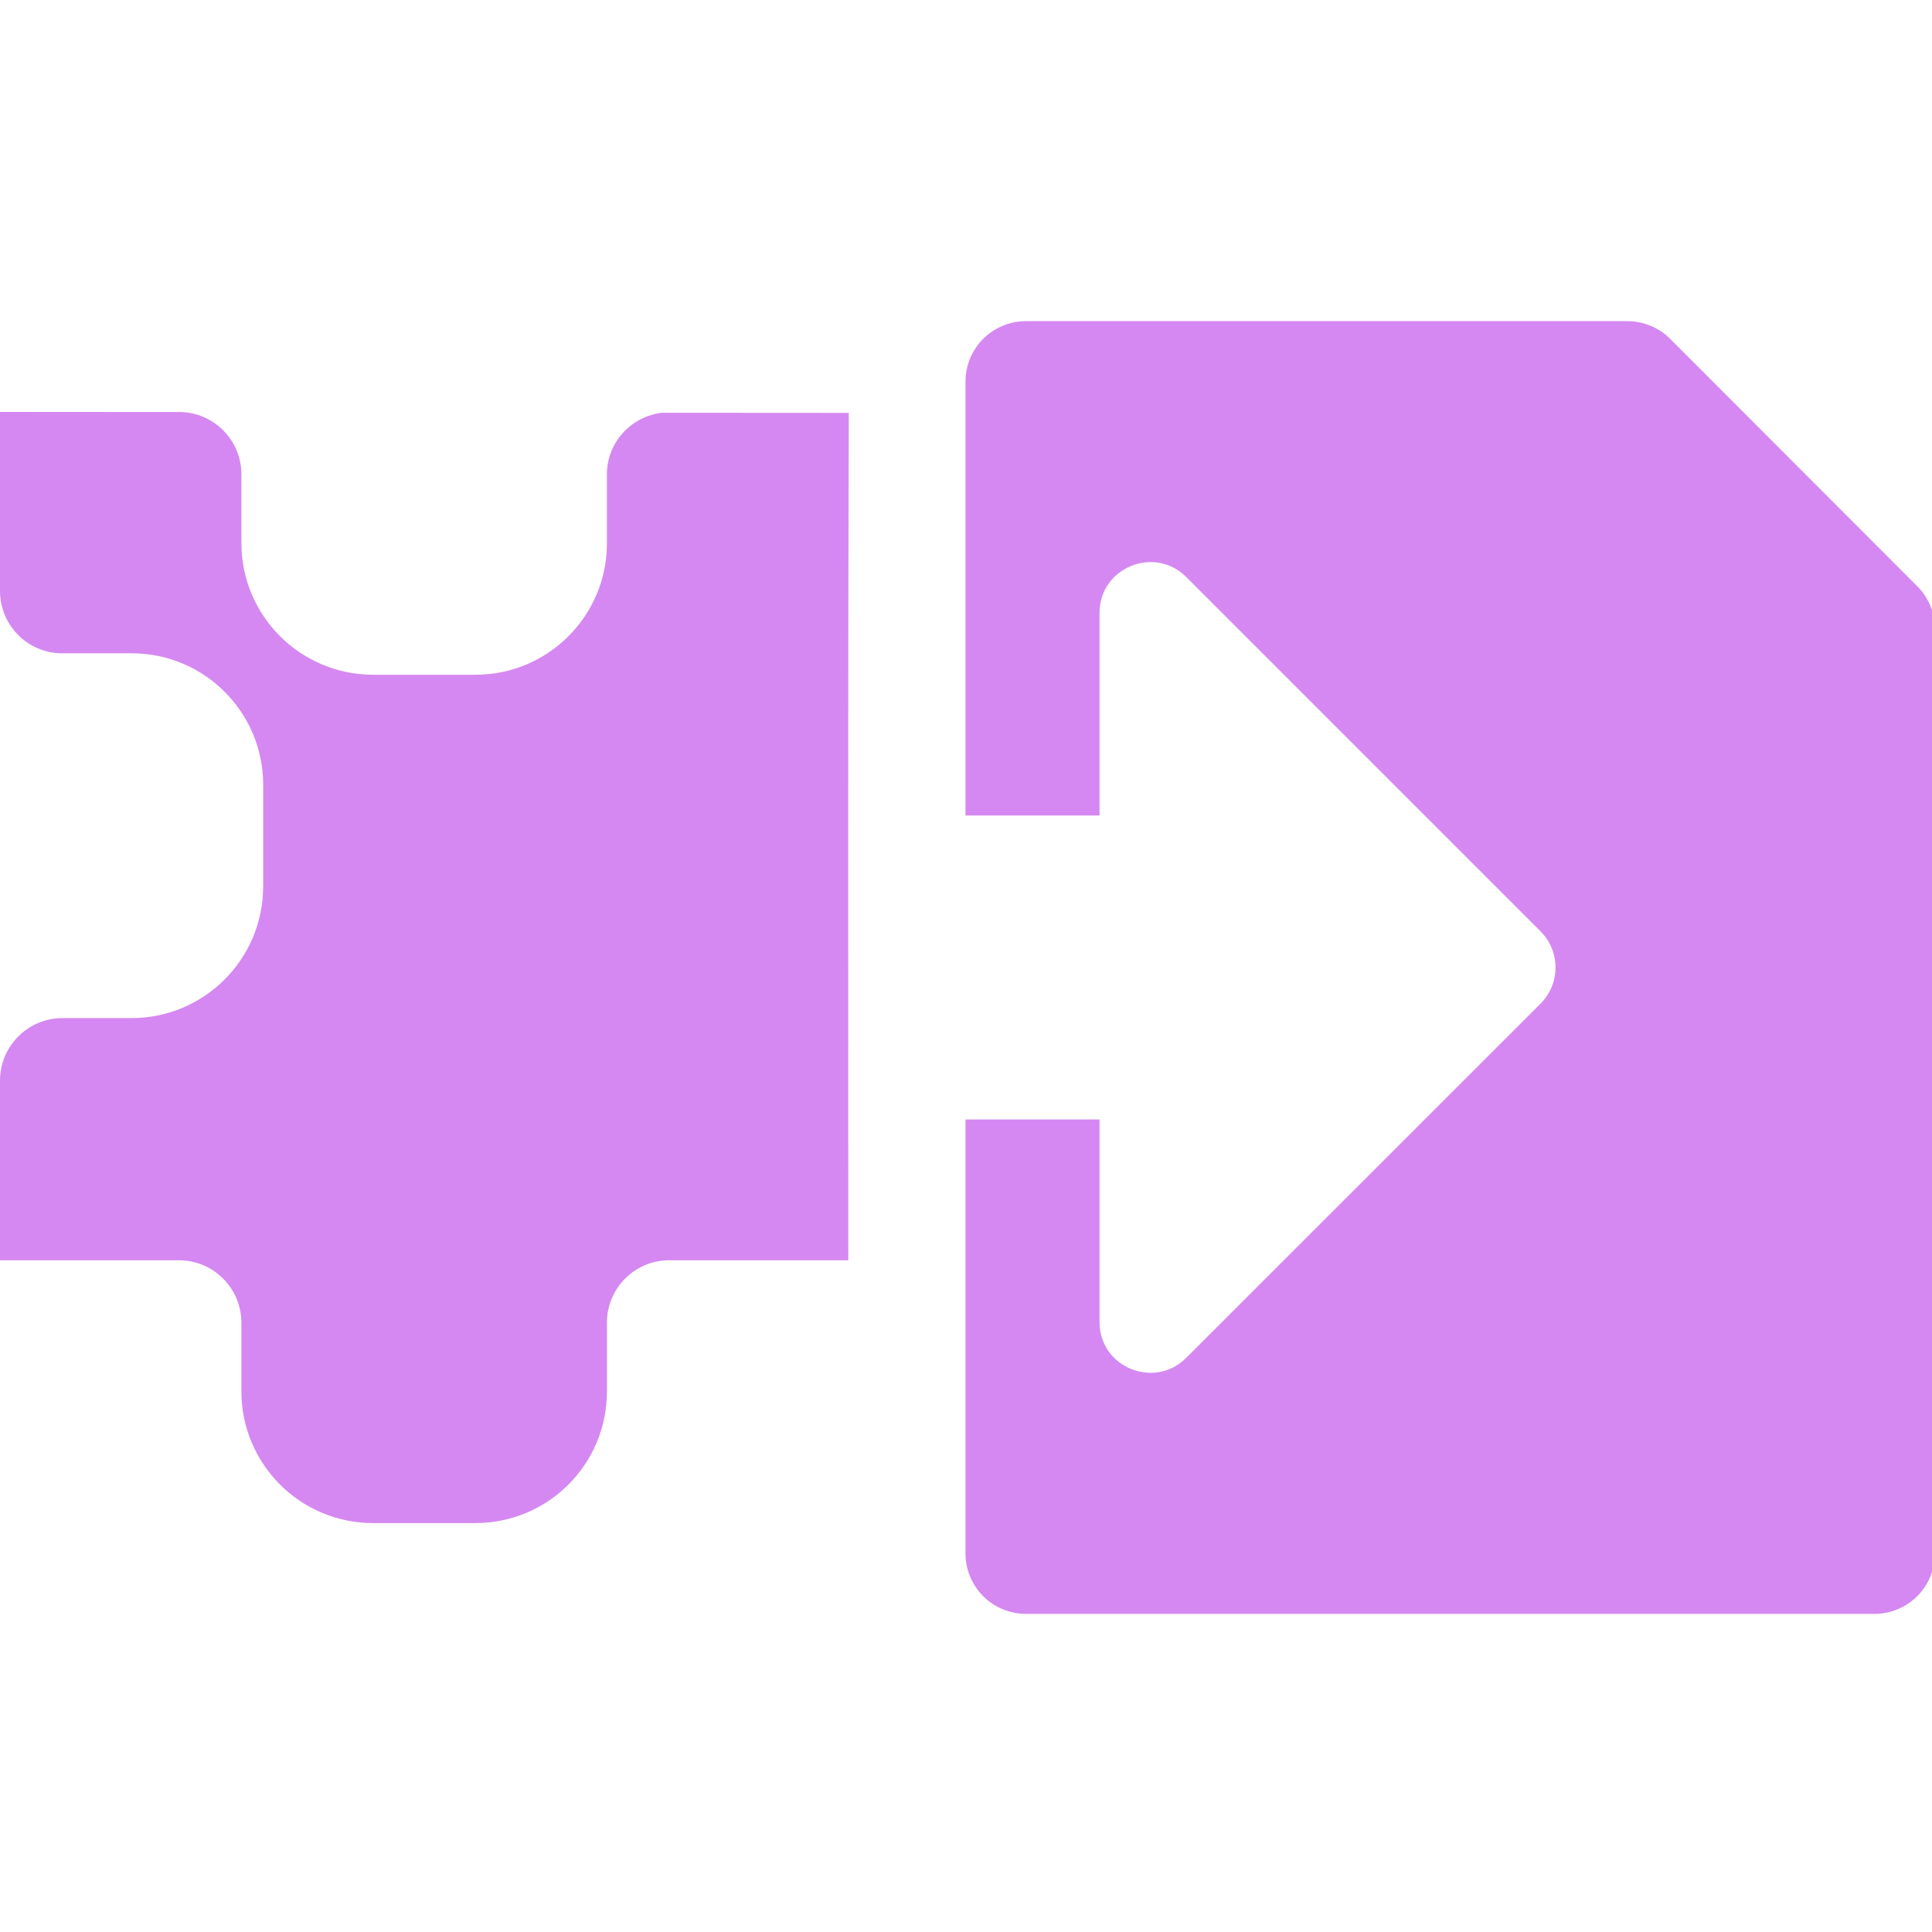 <?xml version="1.0" encoding="UTF-8" standalone="no"?>
<!-- Created with Inkscape (http://www.inkscape.org/) -->

<svg
   width="32"
   height="32"
   viewBox="0 0 8.467 8.467"
   version="1.1"
   id="svg8"
   inkscape:version="1.1 (c68e22c387, 2021-05-23)"
   sodipodi:docname="import-asset-property_sl.svg"
   xmlns:inkscape="http://www.inkscape.org/namespaces/inkscape"
   xmlns:sodipodi="http://sodipodi.sourceforge.net/DTD/sodipodi-0.dtd"
   xmlns="http://www.w3.org/2000/svg"
   xmlns:svg="http://www.w3.org/2000/svg"
   xmlns:rdf="http://www.w3.org/1999/02/22-rdf-syntax-ns#"
   xmlns:cc="http://creativecommons.org/ns#"
   xmlns:dc="http://purl.org/dc/elements/1.1/">
  <defs
     id="defs2">
    <style
       id="style857">.cls-1{fill:#e52120;}.cls-1,.cls-2,.cls-3,.cls-4,.cls-5{stroke:#000;stroke-miterlimit:10;stroke-width:1.2px;}.cls-2{fill:#6dbc88;}.cls-3{fill:#701034;}.cls-4{fill:#51aae0;}.cls-5{fill:none;}</style>
    <style
       id="style857-2">.cls-1{fill:#e52120;}.cls-1,.cls-2,.cls-3,.cls-4,.cls-5{stroke:#000;stroke-miterlimit:10;stroke-width:1.2px;}.cls-2{fill:#6dbc88;}.cls-3{fill:#701034;}.cls-4{fill:#51aae0;}.cls-5{fill:none;}</style>
  </defs>
  <sodipodi:namedview
     id="base"
     pagecolor="#ffffff"
     bordercolor="#666666"
     borderopacity="1.0"
     inkscape:pageopacity="0.0"
     inkscape:pageshadow="2"
     inkscape:zoom="16"
     inkscape:cx="-0.03125"
     inkscape:cy="9.15625"
     inkscape:document-units="mm"
     inkscape:current-layer="layer1"
     showgrid="false"
     units="px"
     inkscape:window-width="1920"
     inkscape:window-height="1027"
     inkscape:window-x="-8"
     inkscape:window-y="-8"
     inkscape:window-maximized="1"
     inkscape:pagecheckerboard="1"
     inkscape:snap-bbox="true"
     inkscape:bbox-paths="true"
     inkscape:bbox-nodes="true"
     inkscape:snap-bbox-edge-midpoints="true"
     inkscape:snap-bbox-midpoints="true"
     inkscape:snap-nodes="false">
    <sodipodi:guide
       position="8.467,0"
       orientation="-32,0"
       id="guide854"
       inkscape:locked="false" />
    <sodipodi:guide
       position="8.467,8.467"
       orientation="0,-32"
       id="guide856"
       inkscape:locked="false" />
    <sodipodi:guide
       position="0,8.467"
       orientation="32,0"
       id="guide858"
       inkscape:locked="false" />
  </sodipodi:namedview>
  <g
     inkscape:label="Layer 1"
     inkscape:groupmode="layer"
     id="layer1"
     transform="translate(0,-288.533)">
    <path
       id="path1112"
       style="fill:#d588f1;fill-opacity:1;stroke-width:0.042"
       d="m 16.969,5.311 c -0.555,0 -1.002,0.447 -1.002,1.002 v 7.174 h 2.217 v -3.352 c 0,-0.75 0.908,-1.117 1.432,-0.594 l 5.865,5.865 c 0.325,0.328 0.325,0.859 0,1.188 l -5.865,5.863 c -0.524,0.524 -1.432,0.159 -1.432,-0.592 V 18.514 H 15.967 V 25.688 c 0,0.555 0.447,1.002 1.002,1.002 H 30.998 C 31.553,26.689 32,26.243 32,25.688 V 10.4 C 32,10.137 31.895,9.883 31.707,9.695 L 27.621,5.604 C 27.433,5.415 27.177,5.311 26.91,5.311 Z M 0,6.812 v 2.955 c -0.003,0.577 0.466,1.045 1.043,1.037 h 1.141 c 1.189,0.003 2.155,0.962 2.168,2.15 v 1.711 c -0.003,1.199 -0.975,2.17 -2.174,2.172 H 1.037 C 0.463,16.835 -0.003,17.302 0,17.877 v 2.965 h 2.965 c 0.566,0.003 1.024,0.462 1.027,1.027 v 1.141 c -3.67e-5,1.197 0.966,2.17 2.162,2.178 h 1.709 c 1.202,0 2.177,-0.975 2.174,-2.178 v -1.141 c 0.003,-0.57 0.467,-1.031 1.037,-1.027 h 2.955 c 0,-4.671 -0.007,-9.342 0.008,-14.014 -1.043,0 -2.056,-7.815e-4 -3.09,-0.002 -0.509,0.061 -0.907,0.487 -0.91,1.014 v 1.141 c 0.003,1.202 -0.972,2.178 -2.174,2.178 H 6.154 C 4.958,11.149 3.992,10.177 3.992,8.98 V 7.838 C 3.989,7.283 3.547,6.833 2.996,6.814 2.001,6.814 0.999,6.813 0,6.812 Z"
       transform="matrix(0.265,0,0,0.265,0,288.533)" />
  </g>
  <style
     type="text/css"
     id="style815">
	.st0{fill:#00005B;}
	.st1{fill:#9999FF;}
</style>
  <style
     type="text/css"
     id="style815-2">
	.st0{fill:#00005B;}
	.st1{fill:#9999FF;}
</style>
</svg>
